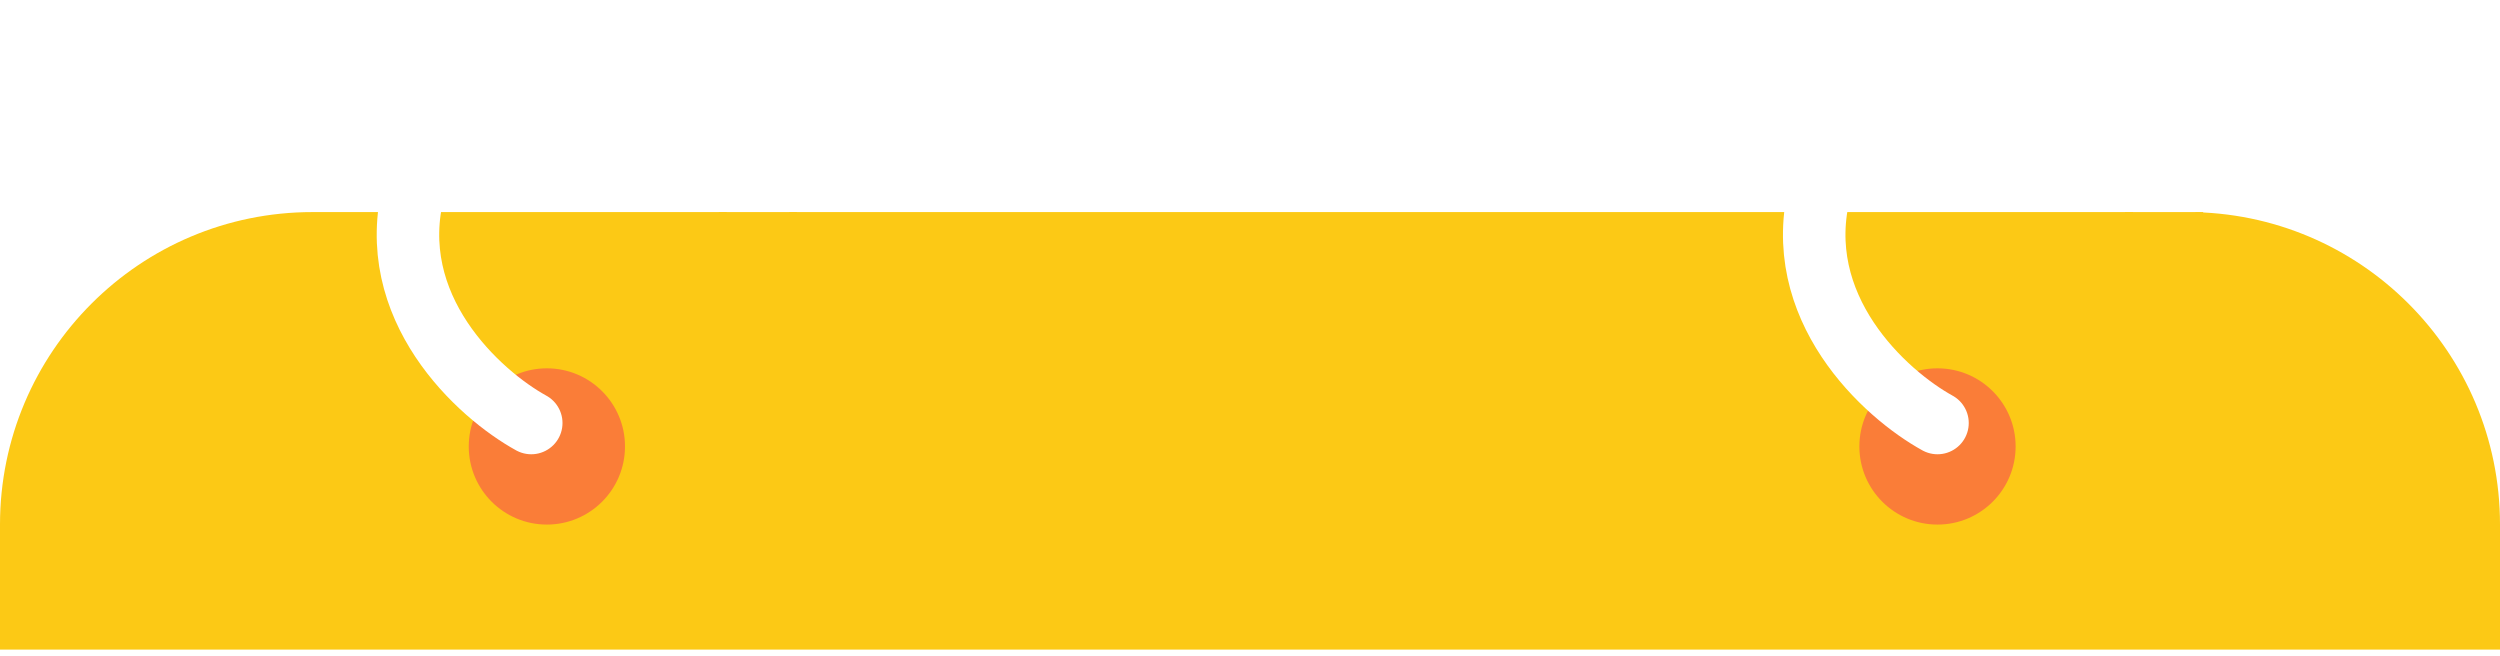 <svg width="160" height="42" viewBox="0 0 160 42" fill="none" xmlns="http://www.w3.org/2000/svg">
<g id="&#235;&#139;&#172;&#235;&#160;&#165;&#236;&#131;&#129;&#235;&#139;&#168;">
<path id="Rectangle 27" d="M0 33.573C0 22.527 8.954 13.573 20 13.573H140C151.046 13.573 160 22.527 160 33.573V41.573H0V33.573Z" fill="#FCC915"/>
<g id="&#236;&#153;&#188;">
<g id="Ellipse 5" filter="url(#filter0_d_126_3012)">
<circle cx="35" cy="27.573" r="5" fill="#FA7D38"/>
</g>
<path id="Vector 5" d="M34 27.073C30.667 25.24 24.5 19.673 26.5 12.073C28.5 4.473 34.333 2.406 37 2.073C41.5 1.511 48.9 4.073 48.5 14.073" stroke="white" stroke-width="4" stroke-linecap="round"/>
<rect id="Rectangle 28" x="46" y="13.573" width="5" height="3" fill="#FCC915"/>
</g>
<g id="&#236;&#152;&#164;">
<g id="Ellipse 4" filter="url(#filter1_d_126_3012)">
<circle cx="124" cy="27.573" r="5" fill="#FA7D38"/>
</g>
<path id="Vector 6" d="M124 27.073C120.667 25.24 114.5 19.673 116.5 12.073C118.5 4.473 124.333 2.406 127 2.073C131.5 1.511 138.9 4.073 138.5 14.073" stroke="white" stroke-width="4" stroke-linecap="round"/>
<rect id="Rectangle 29" x="136" y="13.573" width="5" height="3" fill="#FCC915"/>
</g>
</g>
<defs>
<filter id="filter0_d_126_3012" x="28" y="21.573" width="14" height="14" filterUnits="userSpaceOnUse" color-interpolation-filters="sRGB">
<feFlood flood-opacity="0" result="BackgroundImageFix"/>
<feColorMatrix in="SourceAlpha" type="matrix" values="0 0 0 0 0 0 0 0 0 0 0 0 0 0 0 0 0 0 127 0" result="hardAlpha"/>
<feOffset dy="1"/>
<feGaussianBlur stdDeviation="1"/>
<feComposite in2="hardAlpha" operator="out"/>
<feColorMatrix type="matrix" values="0 0 0 0 0 0 0 0 0 0 0 0 0 0 0 0 0 0 0.25 0"/>
<feBlend mode="normal" in2="BackgroundImageFix" result="effect1_dropShadow_126_3012"/>
<feBlend mode="normal" in="SourceGraphic" in2="effect1_dropShadow_126_3012" result="shape"/>
</filter>
<filter id="filter1_d_126_3012" x="117" y="21.573" width="14" height="14" filterUnits="userSpaceOnUse" color-interpolation-filters="sRGB">
<feFlood flood-opacity="0" result="BackgroundImageFix"/>
<feColorMatrix in="SourceAlpha" type="matrix" values="0 0 0 0 0 0 0 0 0 0 0 0 0 0 0 0 0 0 127 0" result="hardAlpha"/>
<feOffset dy="1"/>
<feGaussianBlur stdDeviation="1"/>
<feComposite in2="hardAlpha" operator="out"/>
<feColorMatrix type="matrix" values="0 0 0 0 0 0 0 0 0 0 0 0 0 0 0 0 0 0 0.25 0"/>
<feBlend mode="normal" in2="BackgroundImageFix" result="effect1_dropShadow_126_3012"/>
<feBlend mode="normal" in="SourceGraphic" in2="effect1_dropShadow_126_3012" result="shape"/>
</filter>
</defs>
</svg>
